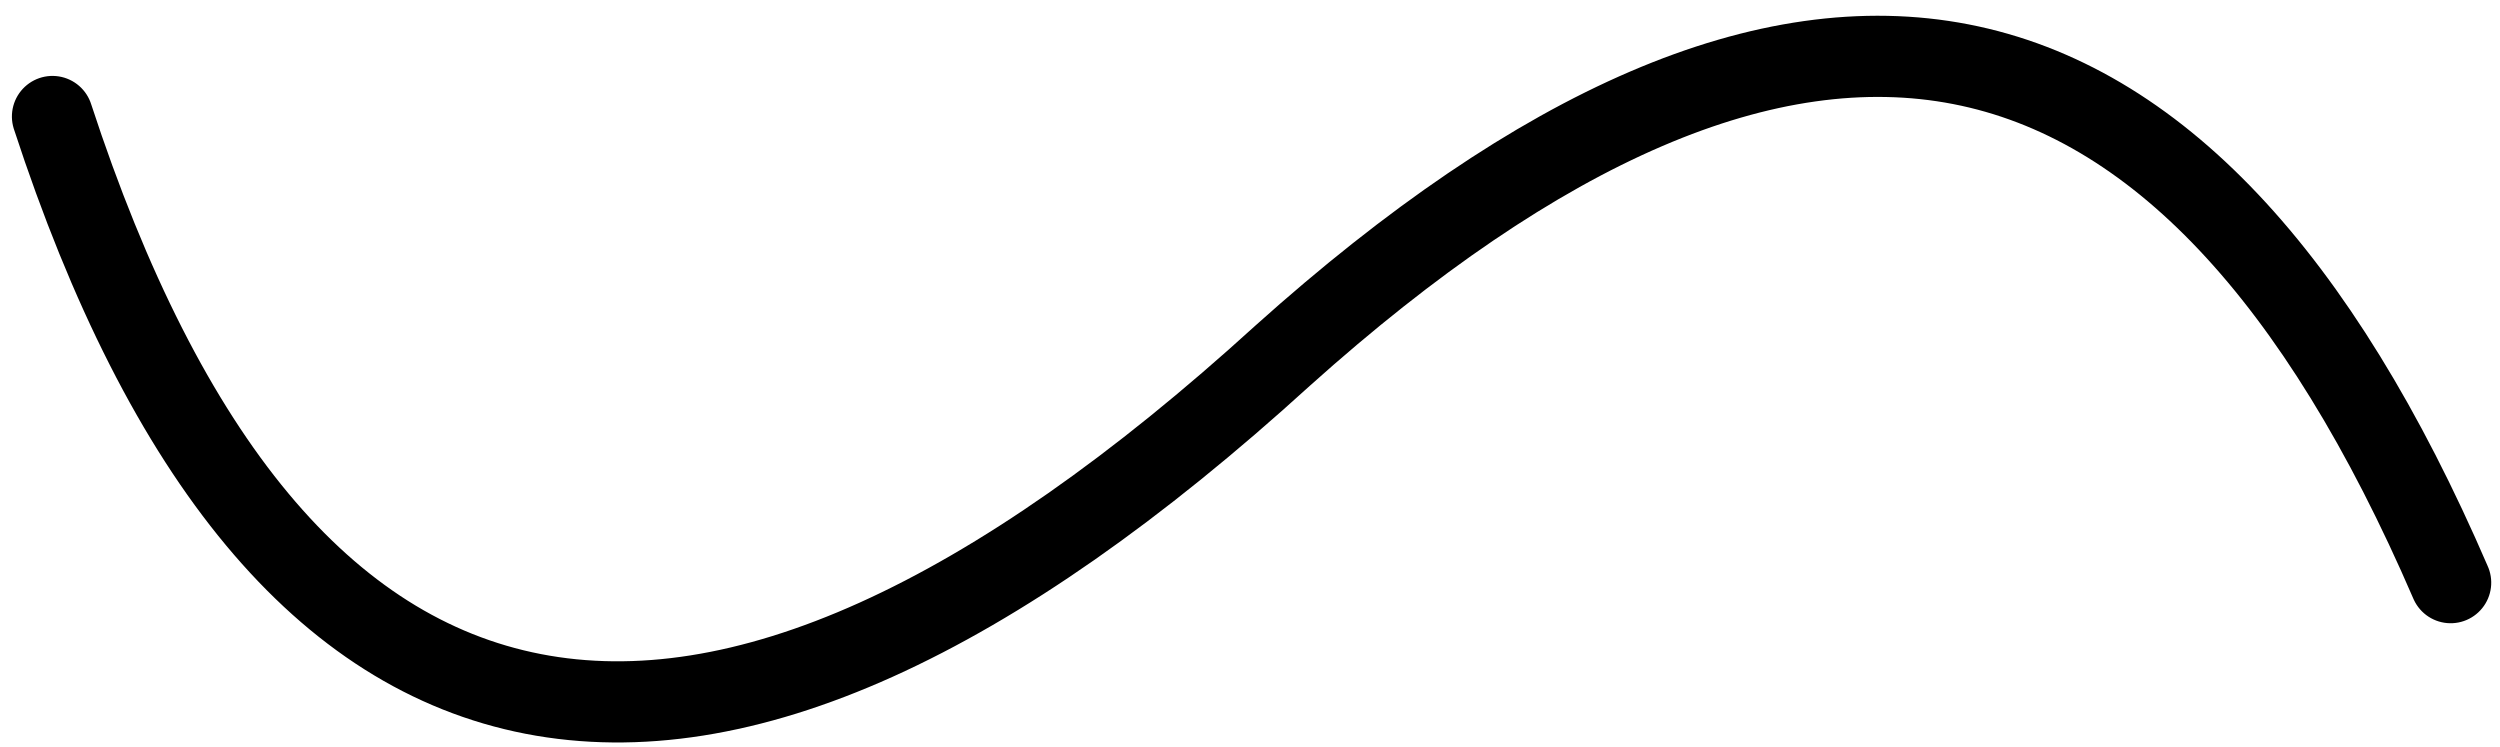 <?xml version="1.0" encoding="UTF-8"?>
<svg width="154px" height="46px" viewBox="0 0 154 46" version="1.1" xmlns="http://www.w3.org/2000/svg" xmlns:xlink="http://www.w3.org/1999/xlink">
    <!-- Generator: Sketch 55.2 (78181) - https://sketchapp.com -->
    <title>Line 2</title>
    <desc>Created with Sketch.</desc>
    <g id="Page-1" stroke="none" stroke-width="1" fill="none" fill-rule="evenodd" stroke-linecap="round">
        <path d="M1.5,21.5 C12.361,41.01 24.311,50.766 37.35,50.766 C50.388,50.766 64.171,41.01 78.699,21.5 C91.607,4.439 104.135,-4.092 116.283,-4.092 C128.432,-4.092 140.335,4.439 151.992,21.5" id="Line-2" stroke="#000000" stroke-width="5" transform="translate(76.746, 23.337) rotate(11) translate(-76.746, -23.337) "></path>
    </g>
</svg>